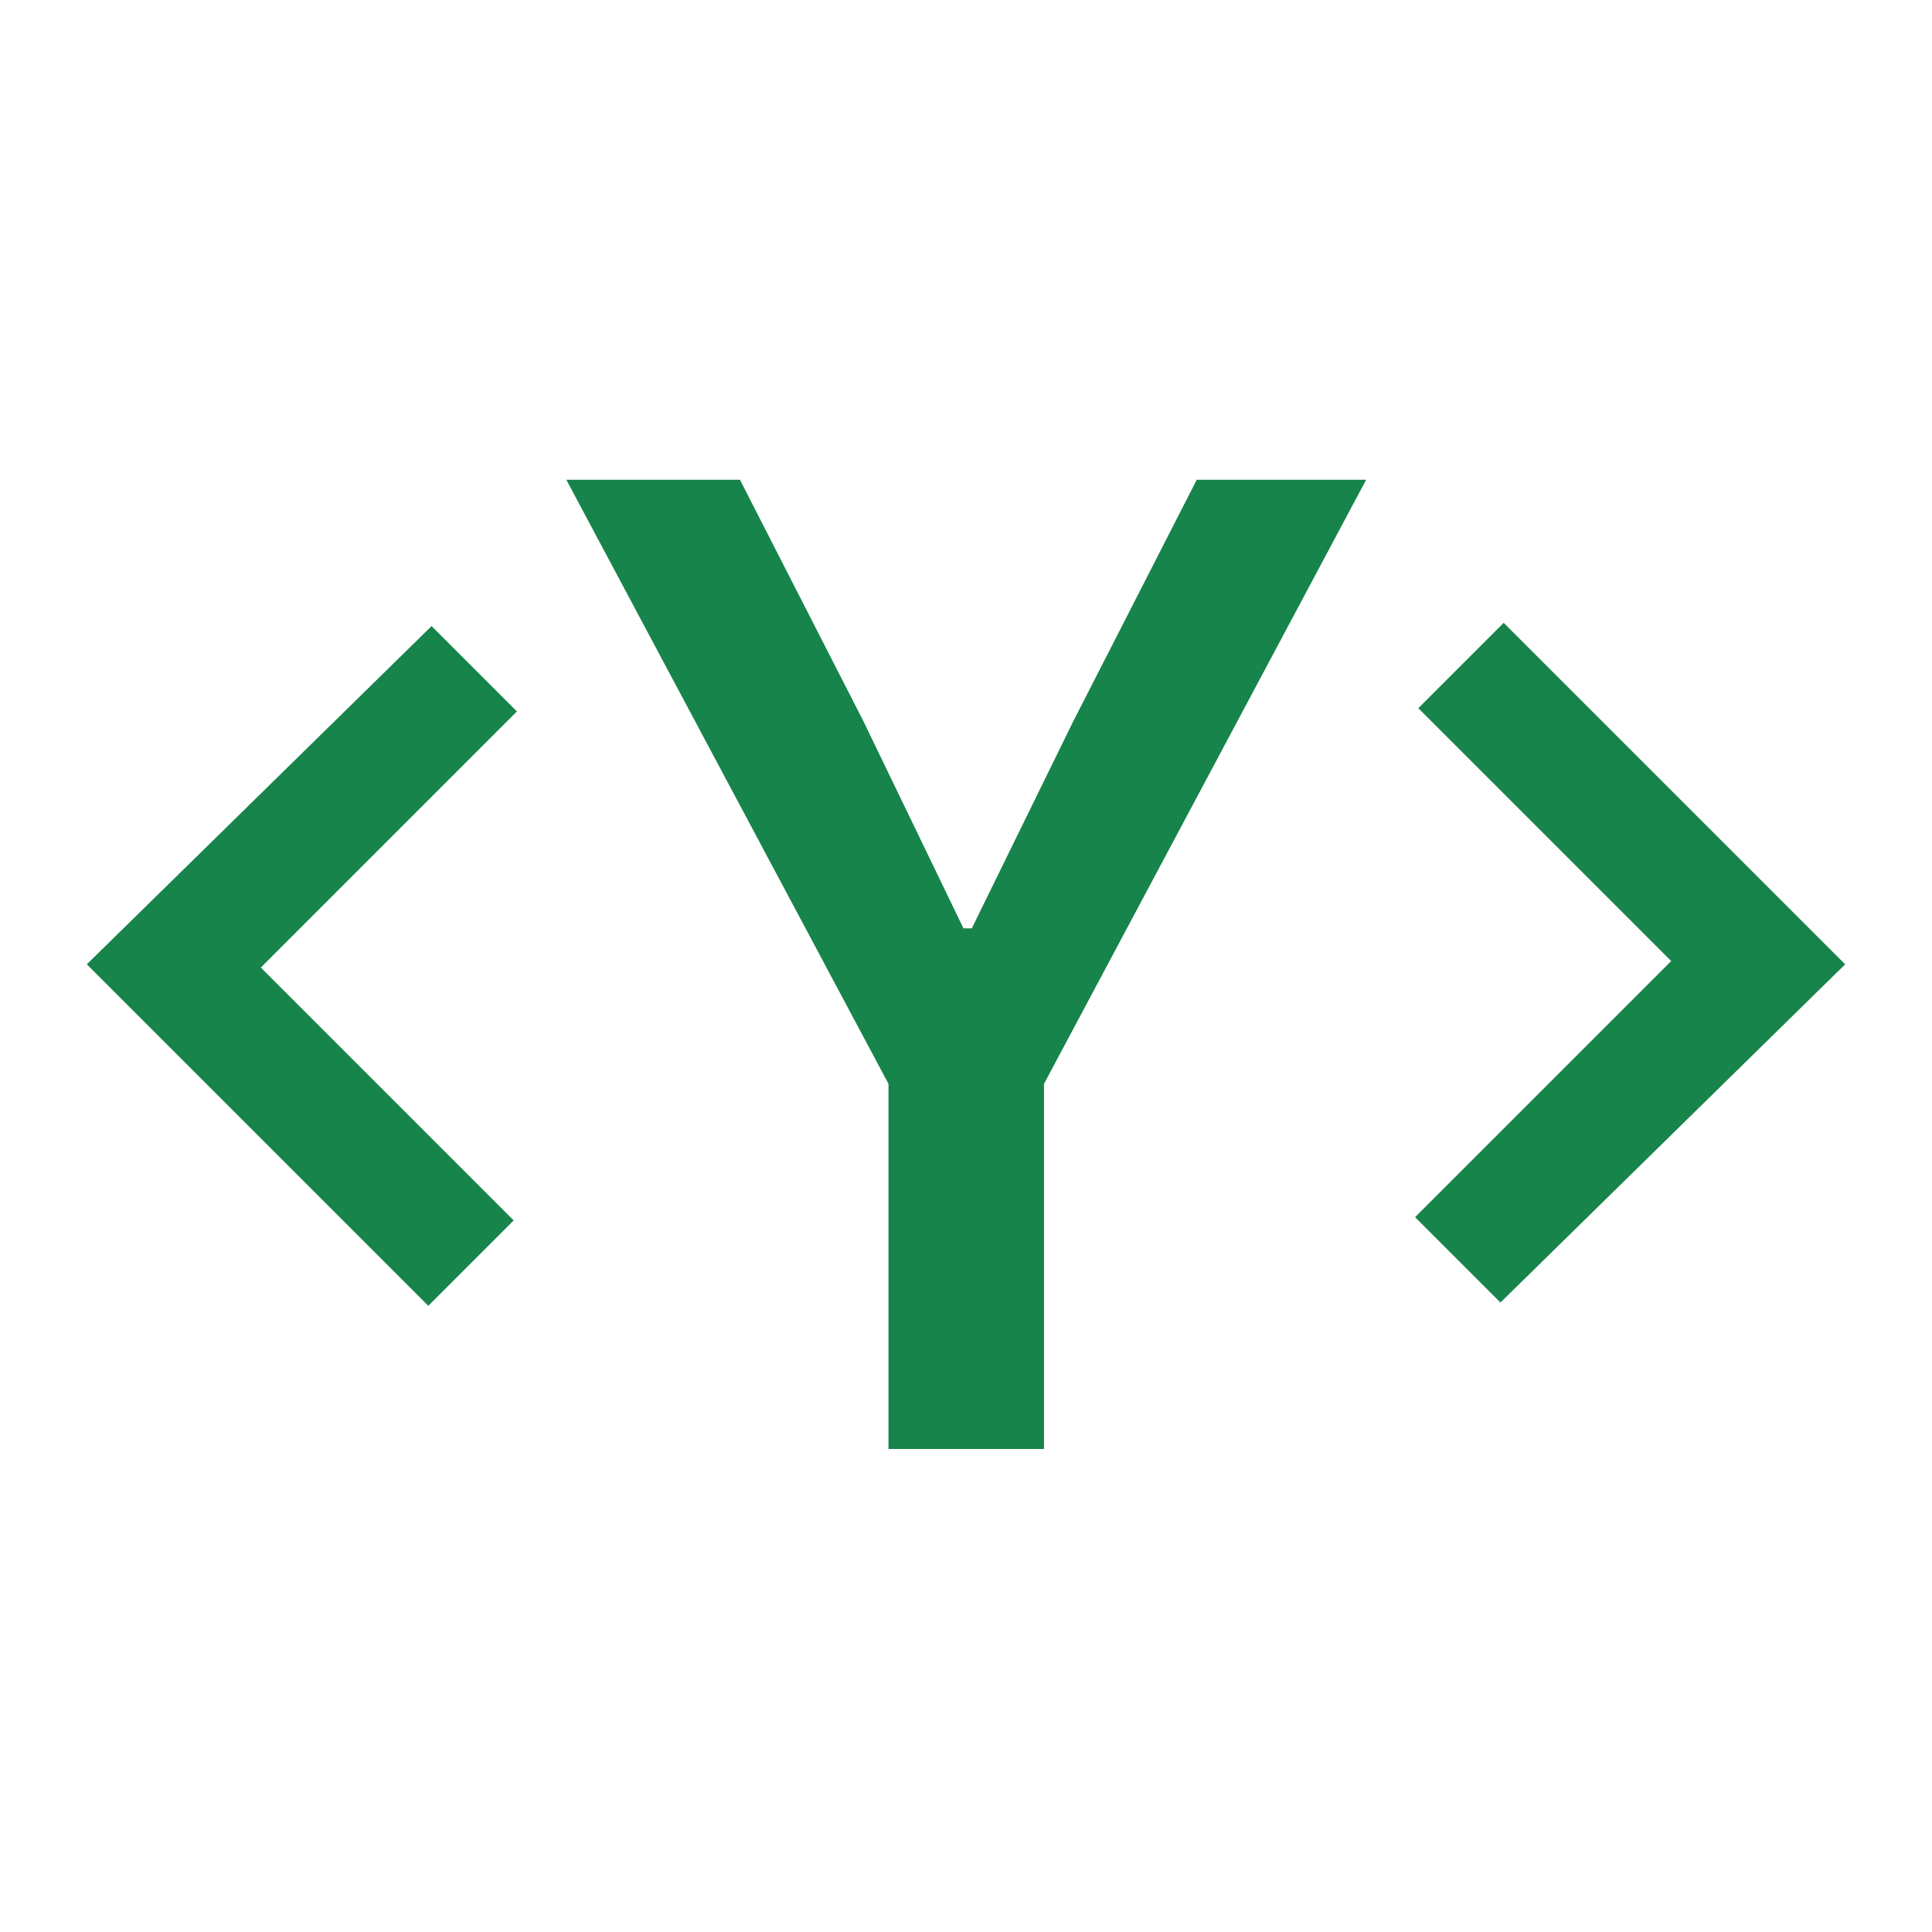 <svg width="16" height="16" viewBox="0 0 16 16" fill="none" xmlns="http://www.w3.org/2000/svg">
<path d="M7.358 12V8.976L4.69 3.973H6.128L7.151 5.974L7.979 7.688H8.048L8.888 5.974L9.911 3.973H11.314L8.646 8.976V12H7.358Z" fill="#17844B"/>
<path d="M3.574 5.185L0.719 7.986L0.746 8.013L3.547 10.814L4.254 10.107L2.16 8.013L4.281 5.892L3.574 5.185Z" fill="#17844B"/>
<path d="M12.453 5.158L11.746 5.865L13.84 7.959L11.719 10.08L12.426 10.787L15.281 7.986L12.453 5.158Z" fill="#17844B"/>
</svg>
